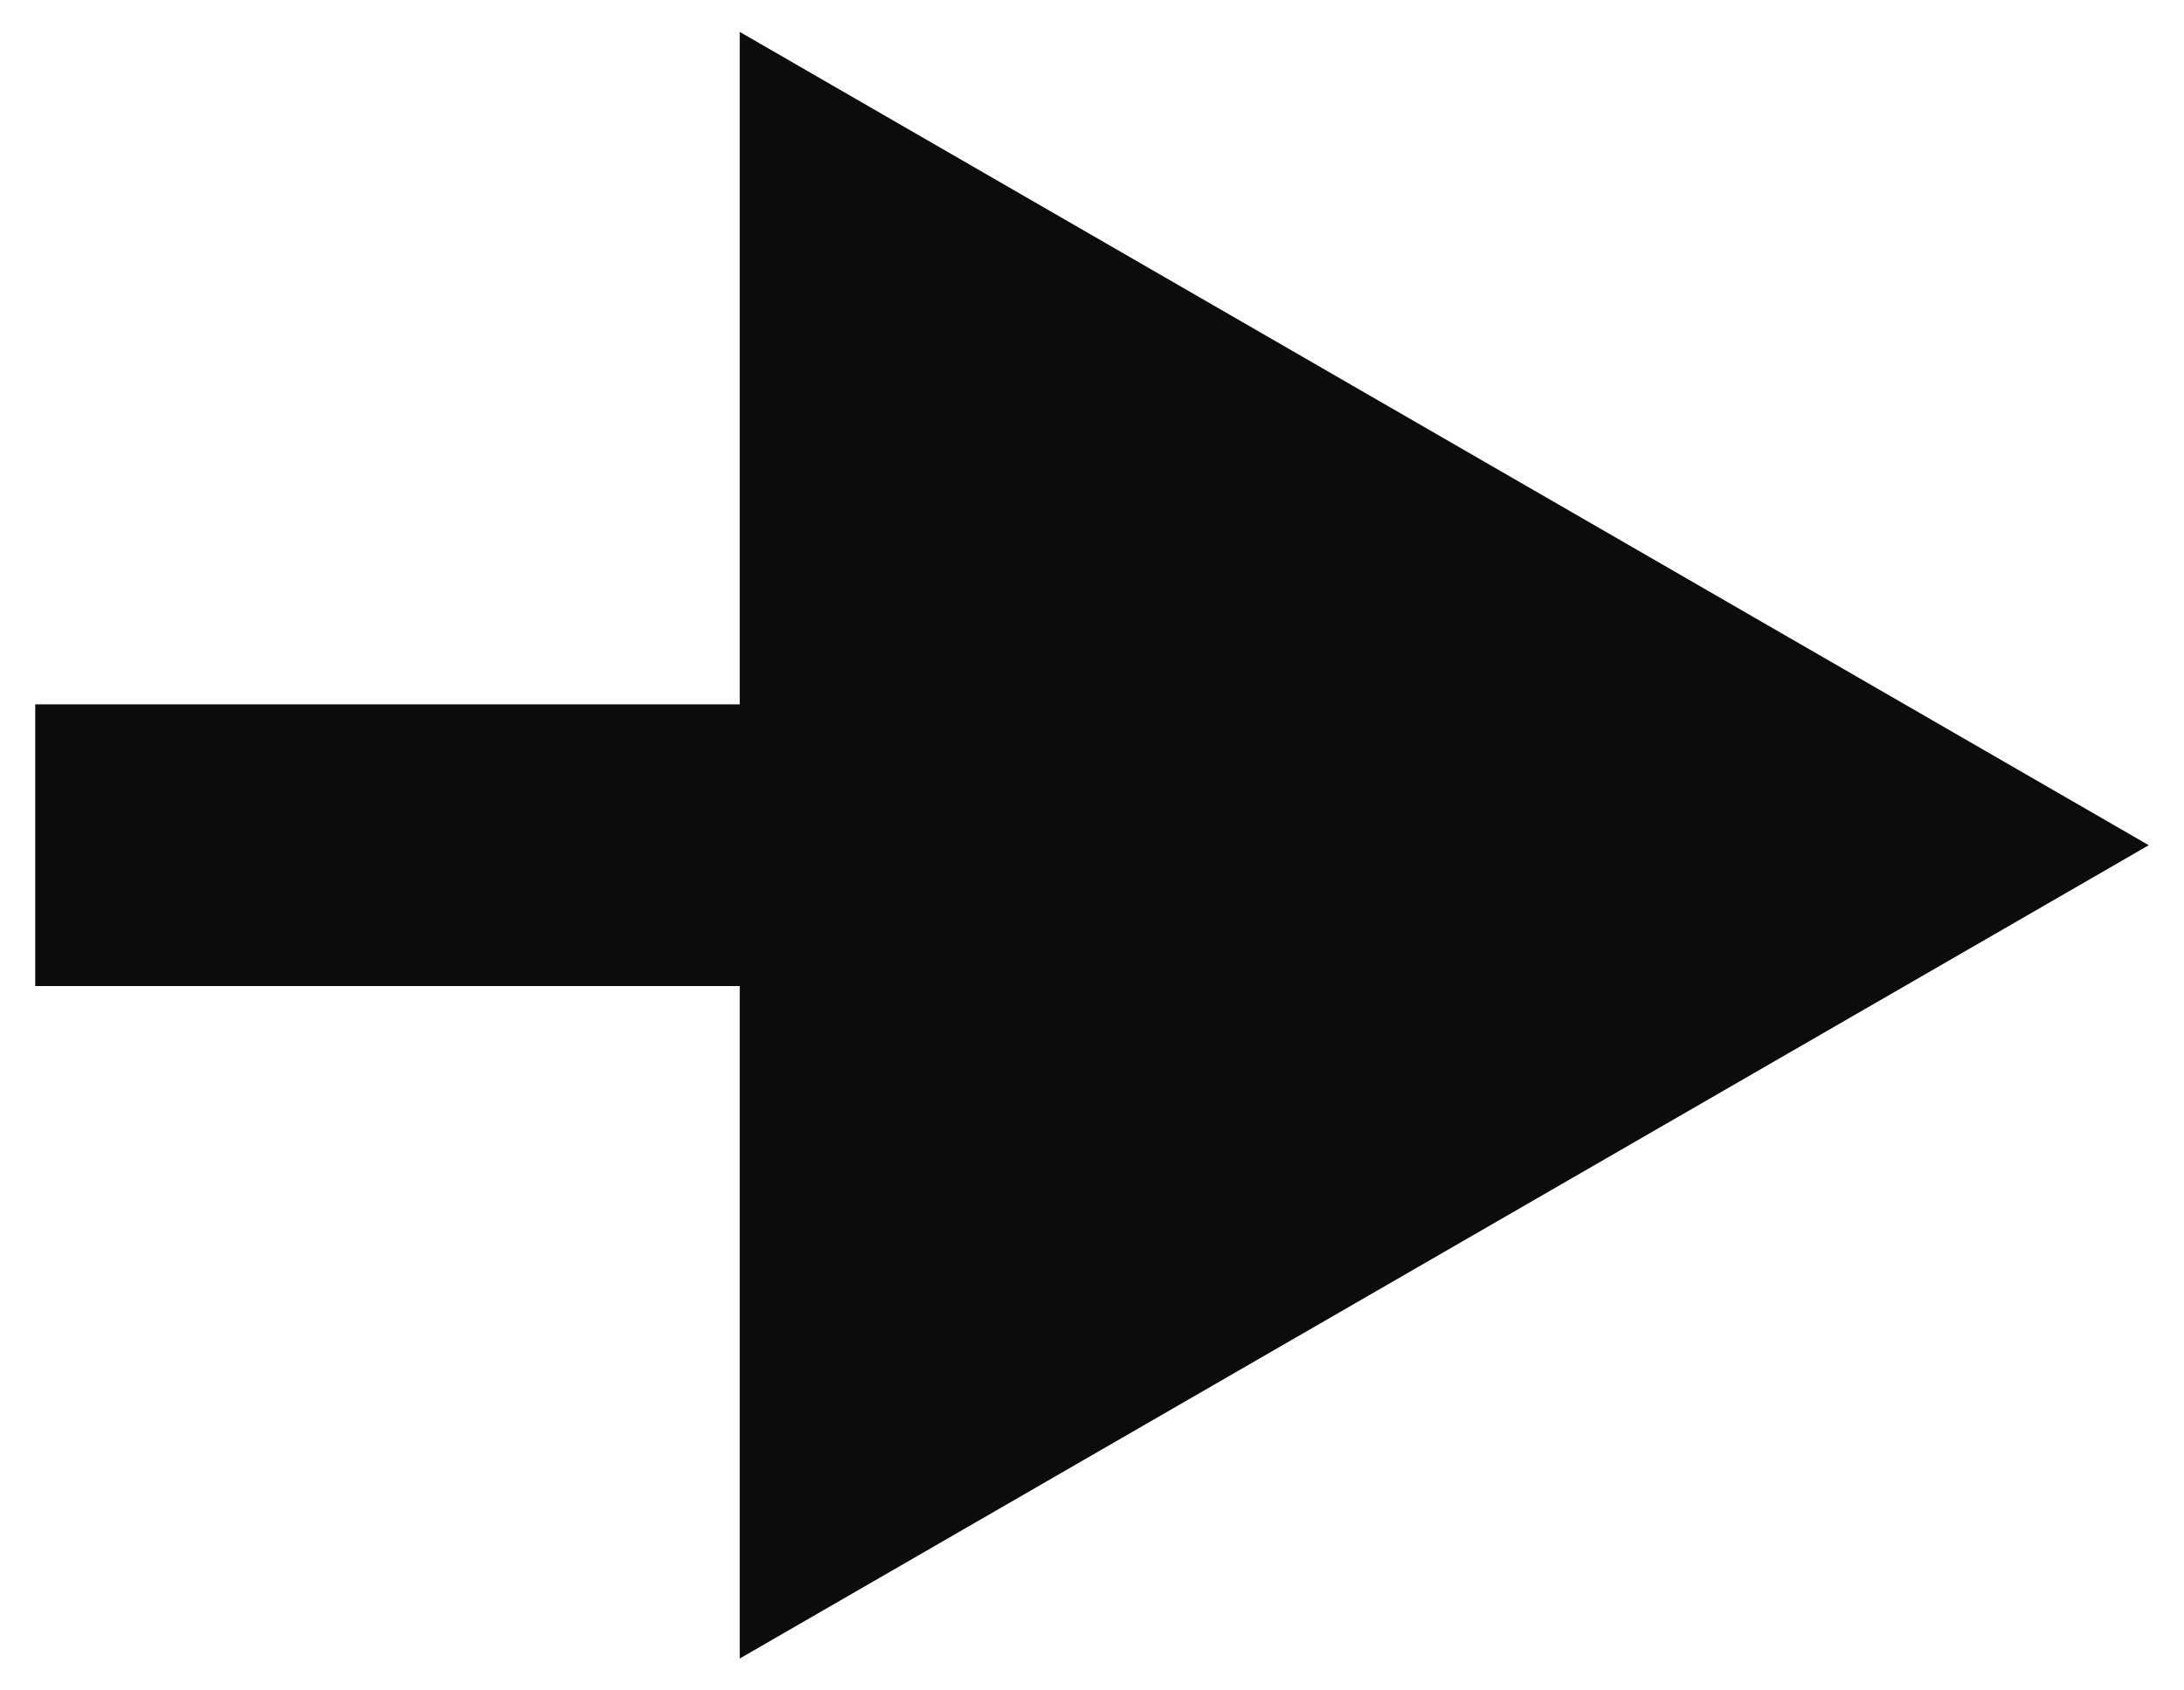 <svg width="31" height="24" viewBox="0 0 31 24" fill="none" xmlns="http://www.w3.org/2000/svg">
<path d="M30.5 12L10.5 0.453L10.5 23.547L30.5 12ZM0.5 14L12.5 14V10L0.5 10L0.5 14Z" fill="#0C0C0C"/>
</svg>
